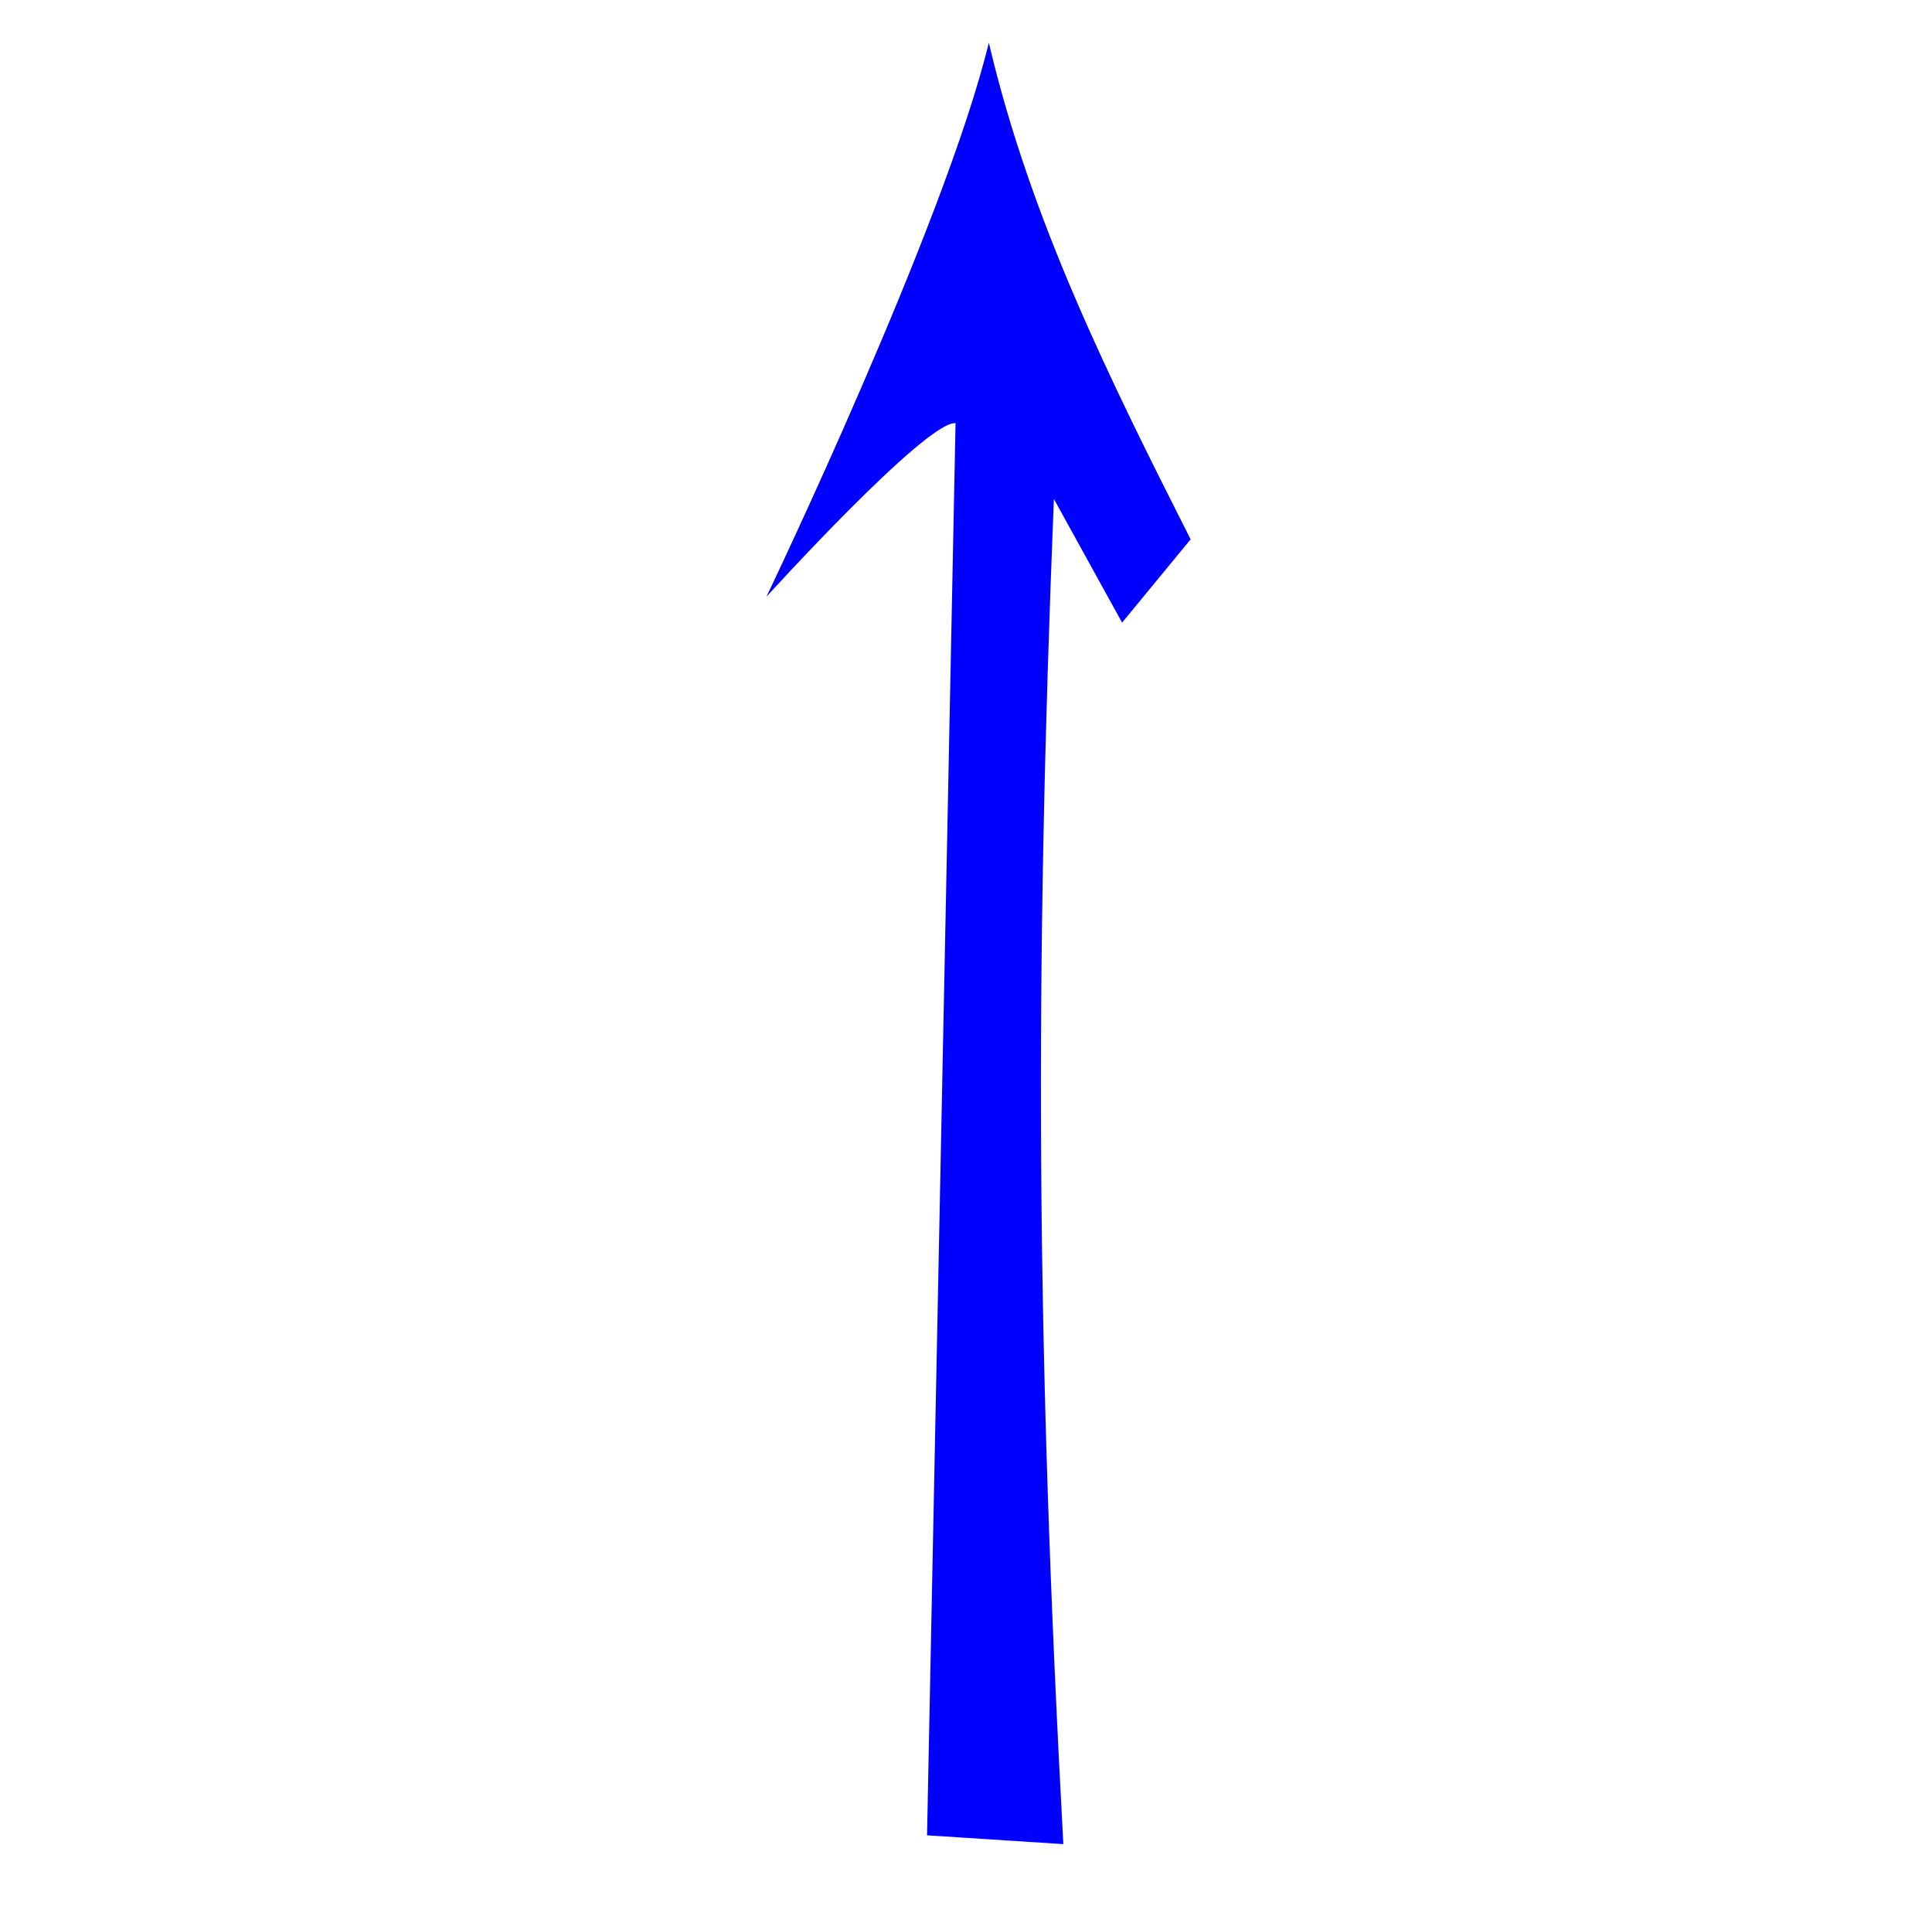 <?xml version="1.0" encoding="UTF-8" standalone="no"?>
<svg
   xmlns:dc="http://purl.org/dc/elements/1.1/"
   xmlns:cc="http://creativecommons.org/ns#"
   xmlns:rdf="http://www.w3.org/1999/02/22-rdf-syntax-ns#"
   xmlns:svg="http://www.w3.org/2000/svg"
   xmlns="http://www.w3.org/2000/svg"
   viewBox="0 0 56.309 56.25"
   height="56.25"
   width="56.309"
   version="1.1"
   id="svg4555">
  <defs
     id="defs4559" />
  <path
     id="path4565"
     d="M 27.019,53.482 27.85,12.331 C 27,12.25 22.338,17.389 22.338,17.389 c 0,0 5.197,-10.836 6.482,-16.145 1.216,5.172 3.506,9.777 5.881,14.472 l -1.997,2.427 -1.988,-3.603 c -0.56,13.942 -0.521,24.479 0.275,39.198 z"
     style="fill:#0000ff;fill-opacity:1" />
</svg>
